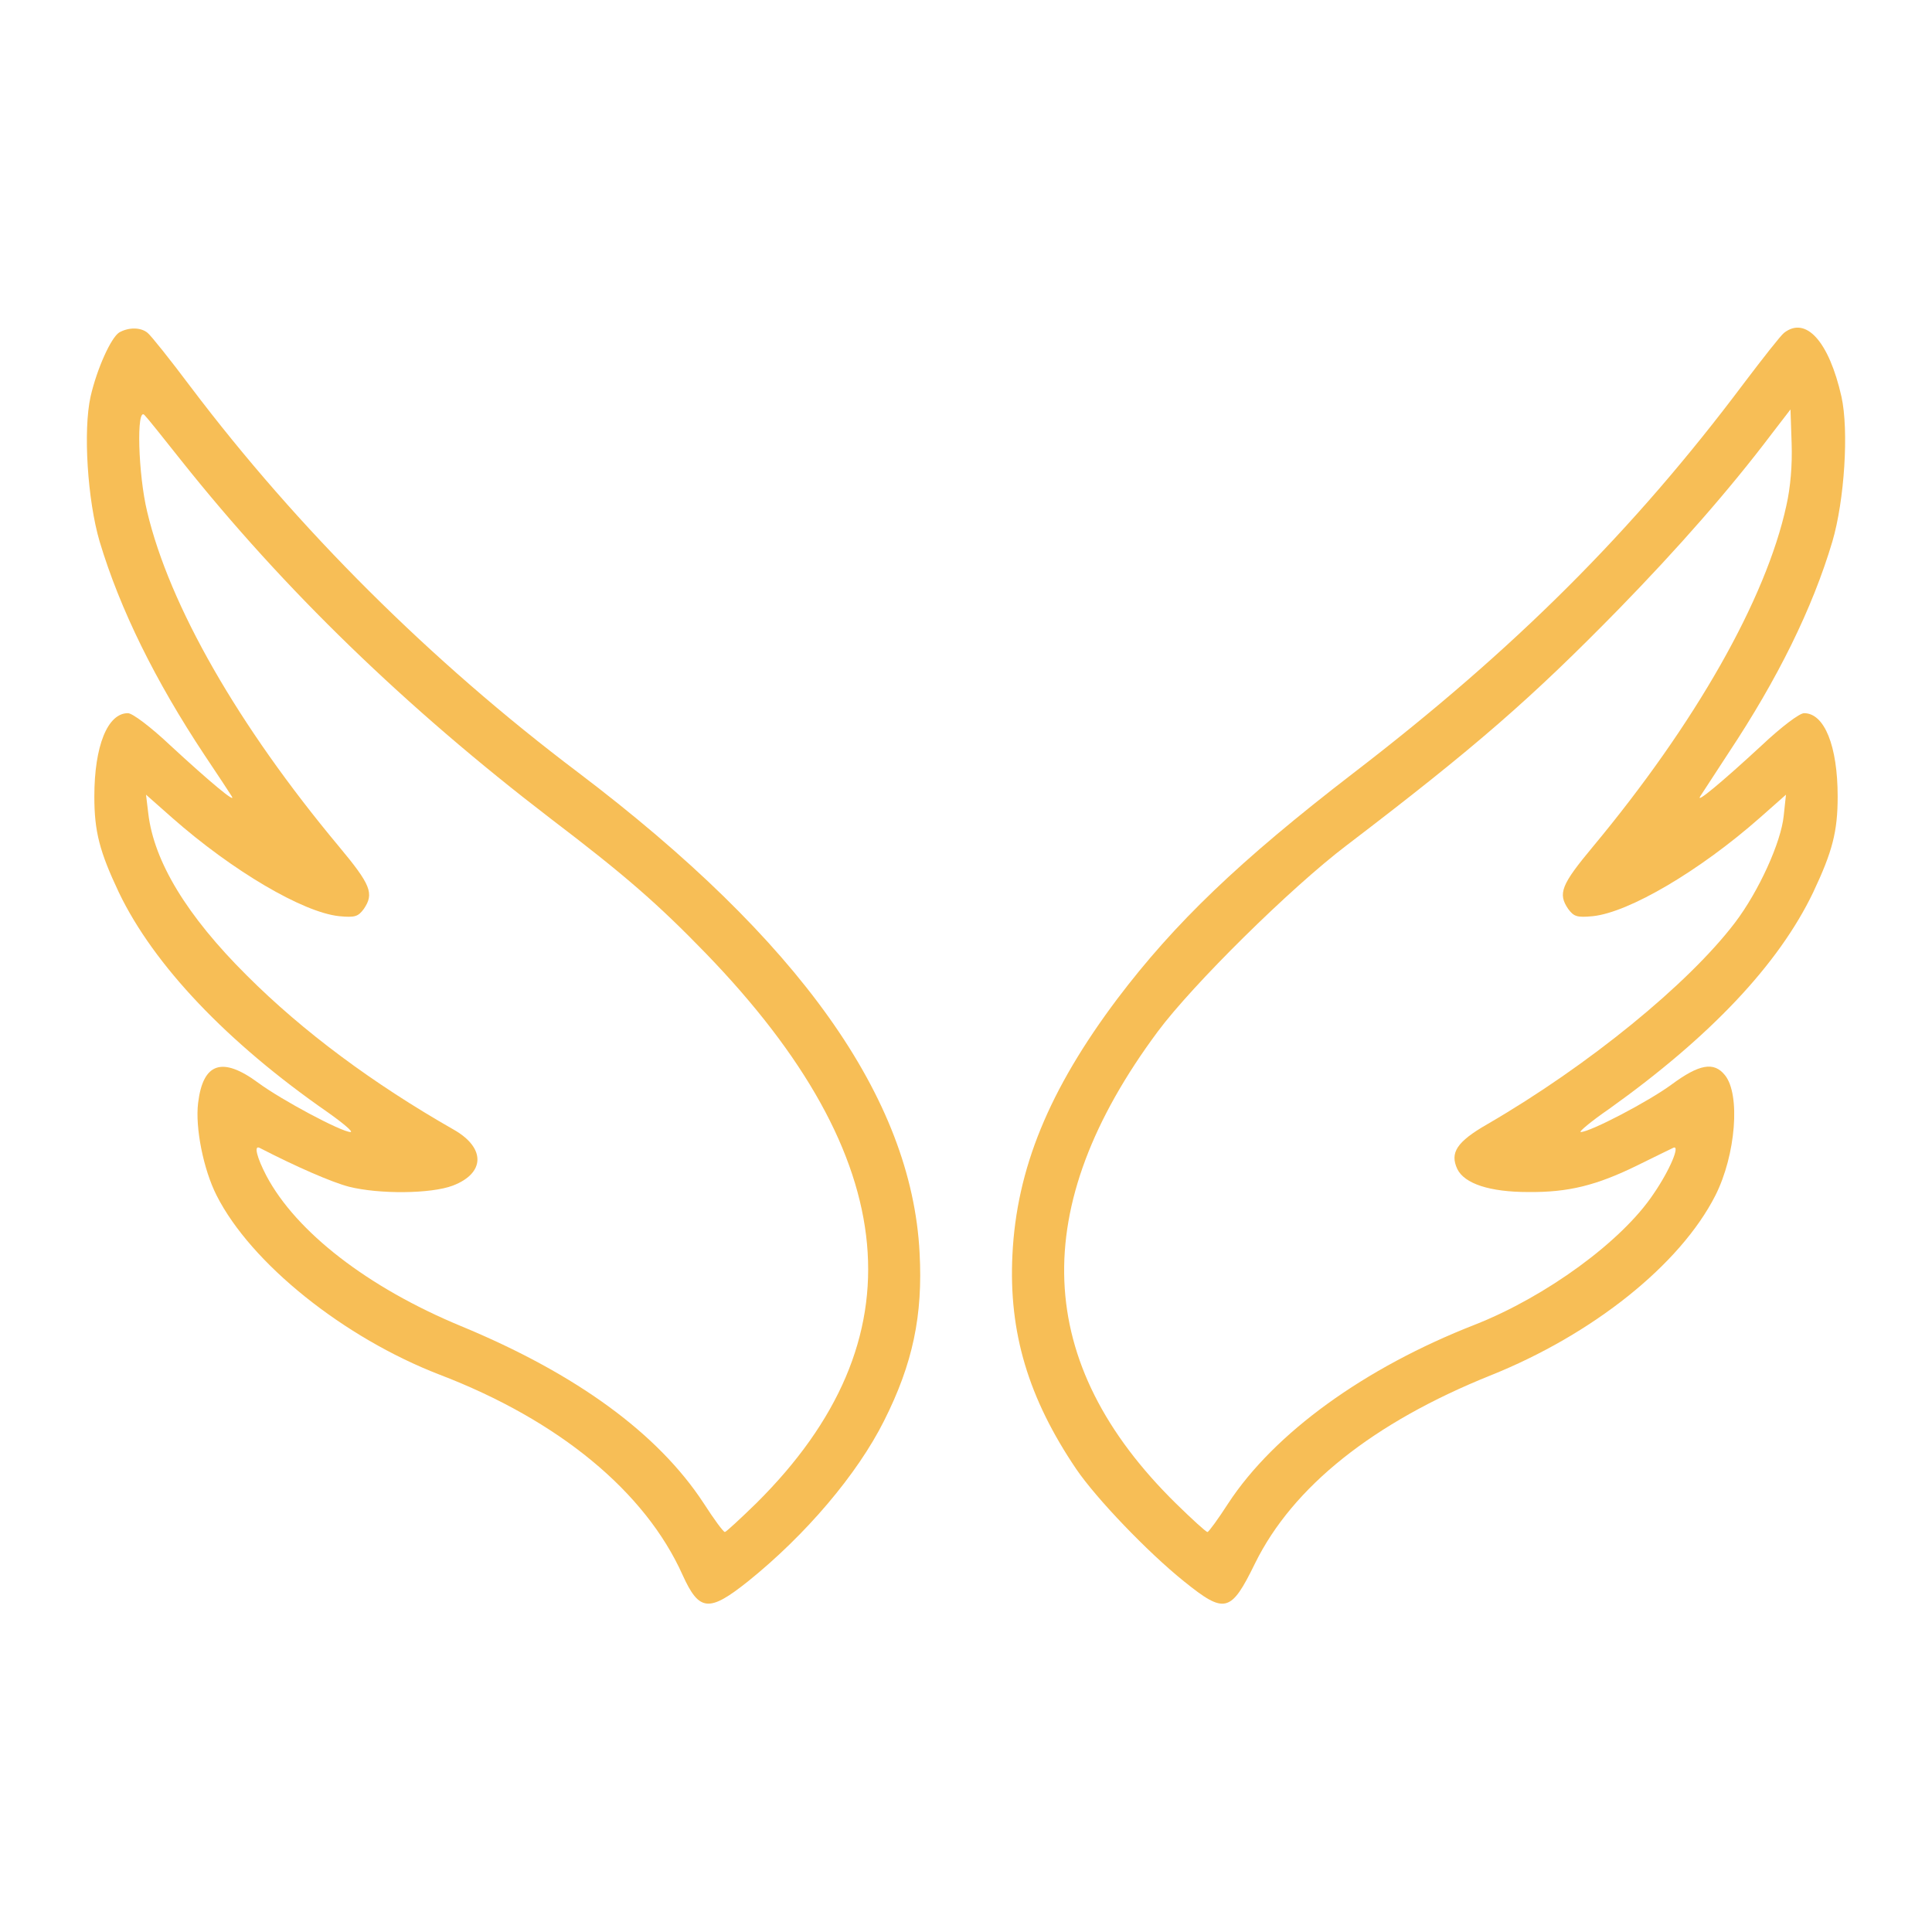<svg width="180" height="180" viewBox="0 0 180 180" fill="none" xmlns="http://www.w3.org/2000/svg">
<path d="M11.109 30.973C10.336 31.465 9.035 34.348 8.438 36.949C7.734 40.113 8.156 46.617 9.281 50.449C11.18 56.777 14.484 63.457 19.055 70.348C20.285 72.176 21.41 73.898 21.586 74.18C22.078 74.953 19.582 72.879 15.891 69.469C14.027 67.711 12.34 66.445 11.918 66.445C10.02 66.445 8.789 69.504 8.789 74.215C8.789 77.484 9.281 79.348 11.074 83.144C14.309 89.894 21.129 97.102 30.551 103.641C31.992 104.66 32.941 105.469 32.66 105.469C31.816 105.469 26.227 102.48 24.082 100.898C20.707 98.402 18.914 99 18.457 102.762C18.176 105.047 18.949 108.949 20.18 111.375C23.379 117.703 32.027 124.629 40.957 128.074C52.066 132.328 60.117 138.973 63.598 146.742C65.144 150.152 66.059 150.223 69.68 147.34C75.059 143.016 79.875 137.355 82.371 132.363C85.043 127.055 85.992 122.555 85.676 116.719C84.938 102.27 74.461 87.574 53.859 71.965C40.113 61.594 27.738 49.254 17.754 36.035C15.855 33.504 14.062 31.254 13.746 31.008C13.113 30.48 11.988 30.48 11.109 30.973ZM16.875 42.891C26.438 54.914 37.793 65.918 51.328 76.289C58.254 81.562 61.277 84.199 65.777 88.84C84.199 107.895 85.781 124.84 70.488 140.027C68.977 141.504 67.641 142.734 67.535 142.734C67.394 142.734 66.516 141.539 65.566 140.062C61.312 133.559 53.719 128.004 42.926 123.539C34.277 119.953 27.598 114.785 24.82 109.547C23.941 107.859 23.625 106.664 24.188 106.945C27.598 108.703 30.902 110.145 32.52 110.566C35.332 111.27 40.148 111.234 42.188 110.461C45.211 109.301 45.246 106.945 42.293 105.258C34.77 100.969 28.23 96.117 22.992 90.879C17.402 85.324 14.344 80.262 13.816 75.797L13.605 74.039L16.031 76.184C21.656 81.141 28.23 85.008 31.605 85.359C33.082 85.5 33.363 85.394 33.891 84.691C34.875 83.25 34.559 82.441 31.57 78.856C22.184 67.606 15.785 56.426 13.711 47.672C12.867 44.191 12.691 37.828 13.465 38.672C13.746 38.953 15.258 40.852 16.875 42.891Z" fill="#F7BE56"/>
<path d="M166.219 31.008C165.902 31.254 164.25 33.363 162.492 35.684C152.191 49.43 141.152 60.469 126.035 72.07C115.488 80.191 109.441 85.992 104.098 93.059C97.734 101.531 94.711 108.879 94.324 116.93C93.973 124.137 95.801 130.254 100.266 136.863C102.129 139.605 106.945 144.633 110.32 147.34C114.117 150.398 114.68 150.258 116.93 145.652C120.445 138.516 127.934 132.539 138.867 128.145C148.43 124.312 156.551 117.809 159.82 111.375C161.719 107.613 162.176 101.953 160.699 100.16C159.68 98.894 158.309 99.141 155.742 101.039C153.598 102.621 148.148 105.469 147.27 105.469C147.059 105.469 148.219 104.484 149.906 103.324C159.363 96.574 165.727 89.824 168.926 83.144C170.719 79.348 171.211 77.484 171.211 74.215C171.211 69.504 169.981 66.445 168.082 66.445C167.66 66.445 165.973 67.711 164.109 69.469C160.418 72.879 157.922 74.953 158.414 74.18C158.59 73.898 159.785 72.07 161.051 70.137C165.621 63.246 168.856 56.707 170.719 50.449C171.844 46.617 172.266 40.113 171.563 36.949C170.402 31.816 168.258 29.426 166.219 31.008ZM166.43 47.109C164.531 55.828 157.957 67.394 148.43 78.856C145.441 82.441 145.125 83.25 146.109 84.691C146.637 85.394 146.918 85.5 148.395 85.359C151.77 85.008 158.344 81.141 163.969 76.184L166.395 74.039L166.184 76.008C165.938 78.469 163.863 83.039 161.648 85.957C157.289 91.688 147.973 99.281 138.586 104.73C135.703 106.383 135.07 107.402 135.773 108.914C136.441 110.285 138.797 111.059 142.383 111.059C146.109 111.094 148.711 110.461 152.578 108.562C154.231 107.754 155.707 107.016 155.883 106.945C156.586 106.594 155.602 108.984 154.055 111.234C151.102 115.664 144.035 120.797 137.461 123.398C127.09 127.441 118.723 133.523 114.434 140.062C113.484 141.539 112.606 142.734 112.5 142.734C112.359 142.734 111.059 141.539 109.582 140.098C96.258 127.02 95.695 112.5 107.859 96.117C111.094 91.758 120.234 82.723 125.473 78.75C137.461 69.609 142.629 65.109 150.82 56.742C156.305 51.117 161.156 45.598 165.059 40.43L166.816 38.145L166.922 41.309C166.992 43.312 166.816 45.422 166.43 47.109Z" fill="#F7BE56"/>
</svg>
